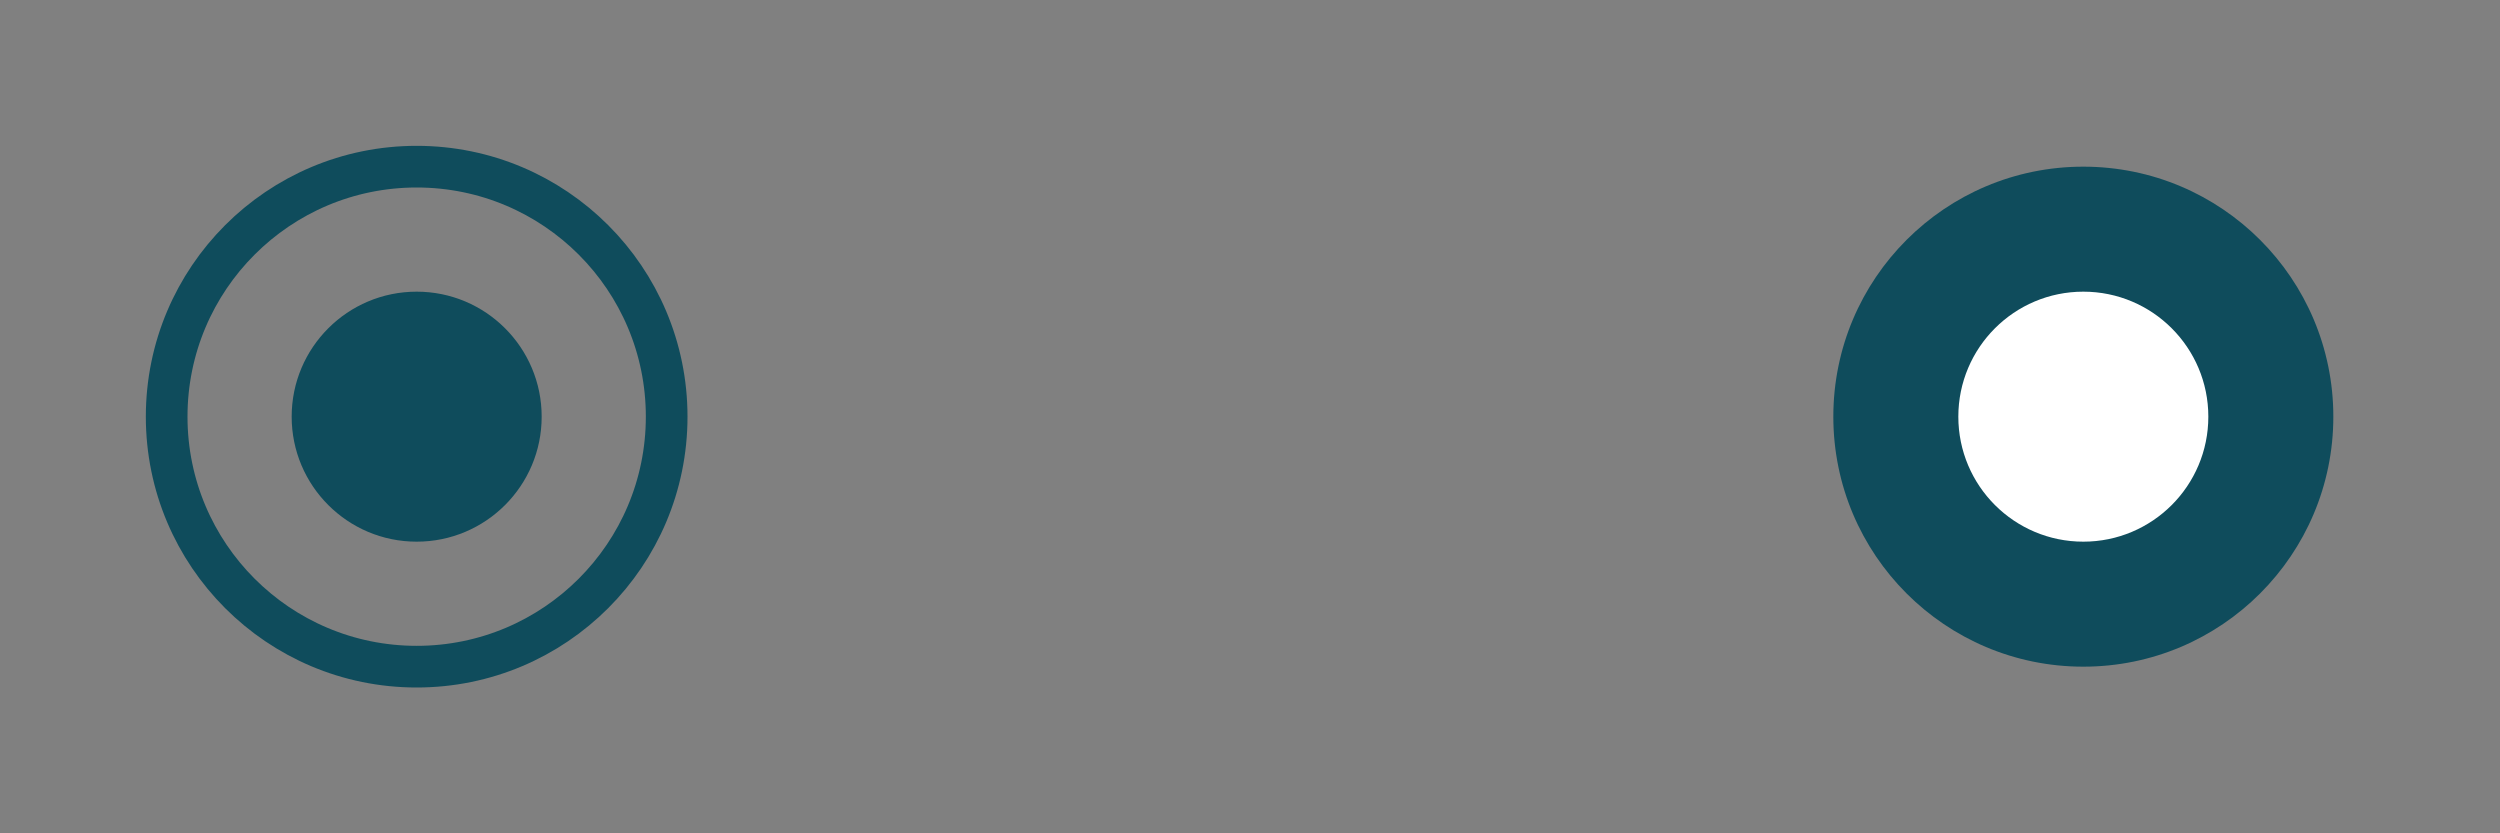 <svg width="120" height="40" viewBox="0 0 120 40" fill="none" xmlns="http://www.w3.org/2000/svg">
  <rect x="0" y="0" width="120" height="40" fill="#808080" stroke="none"/>
  <circle cx="20" cy="20" r="12" stroke="#0F4C5C" stroke-width="2"/>
  <circle cx="20" cy="20" r="6" fill="#0F4C5C"/>
  <circle cx="100" cy="20" r="12" fill="#0F4C5C"/>
  <circle cx="100" cy="20" r="6" fill="white"/>
</svg> 